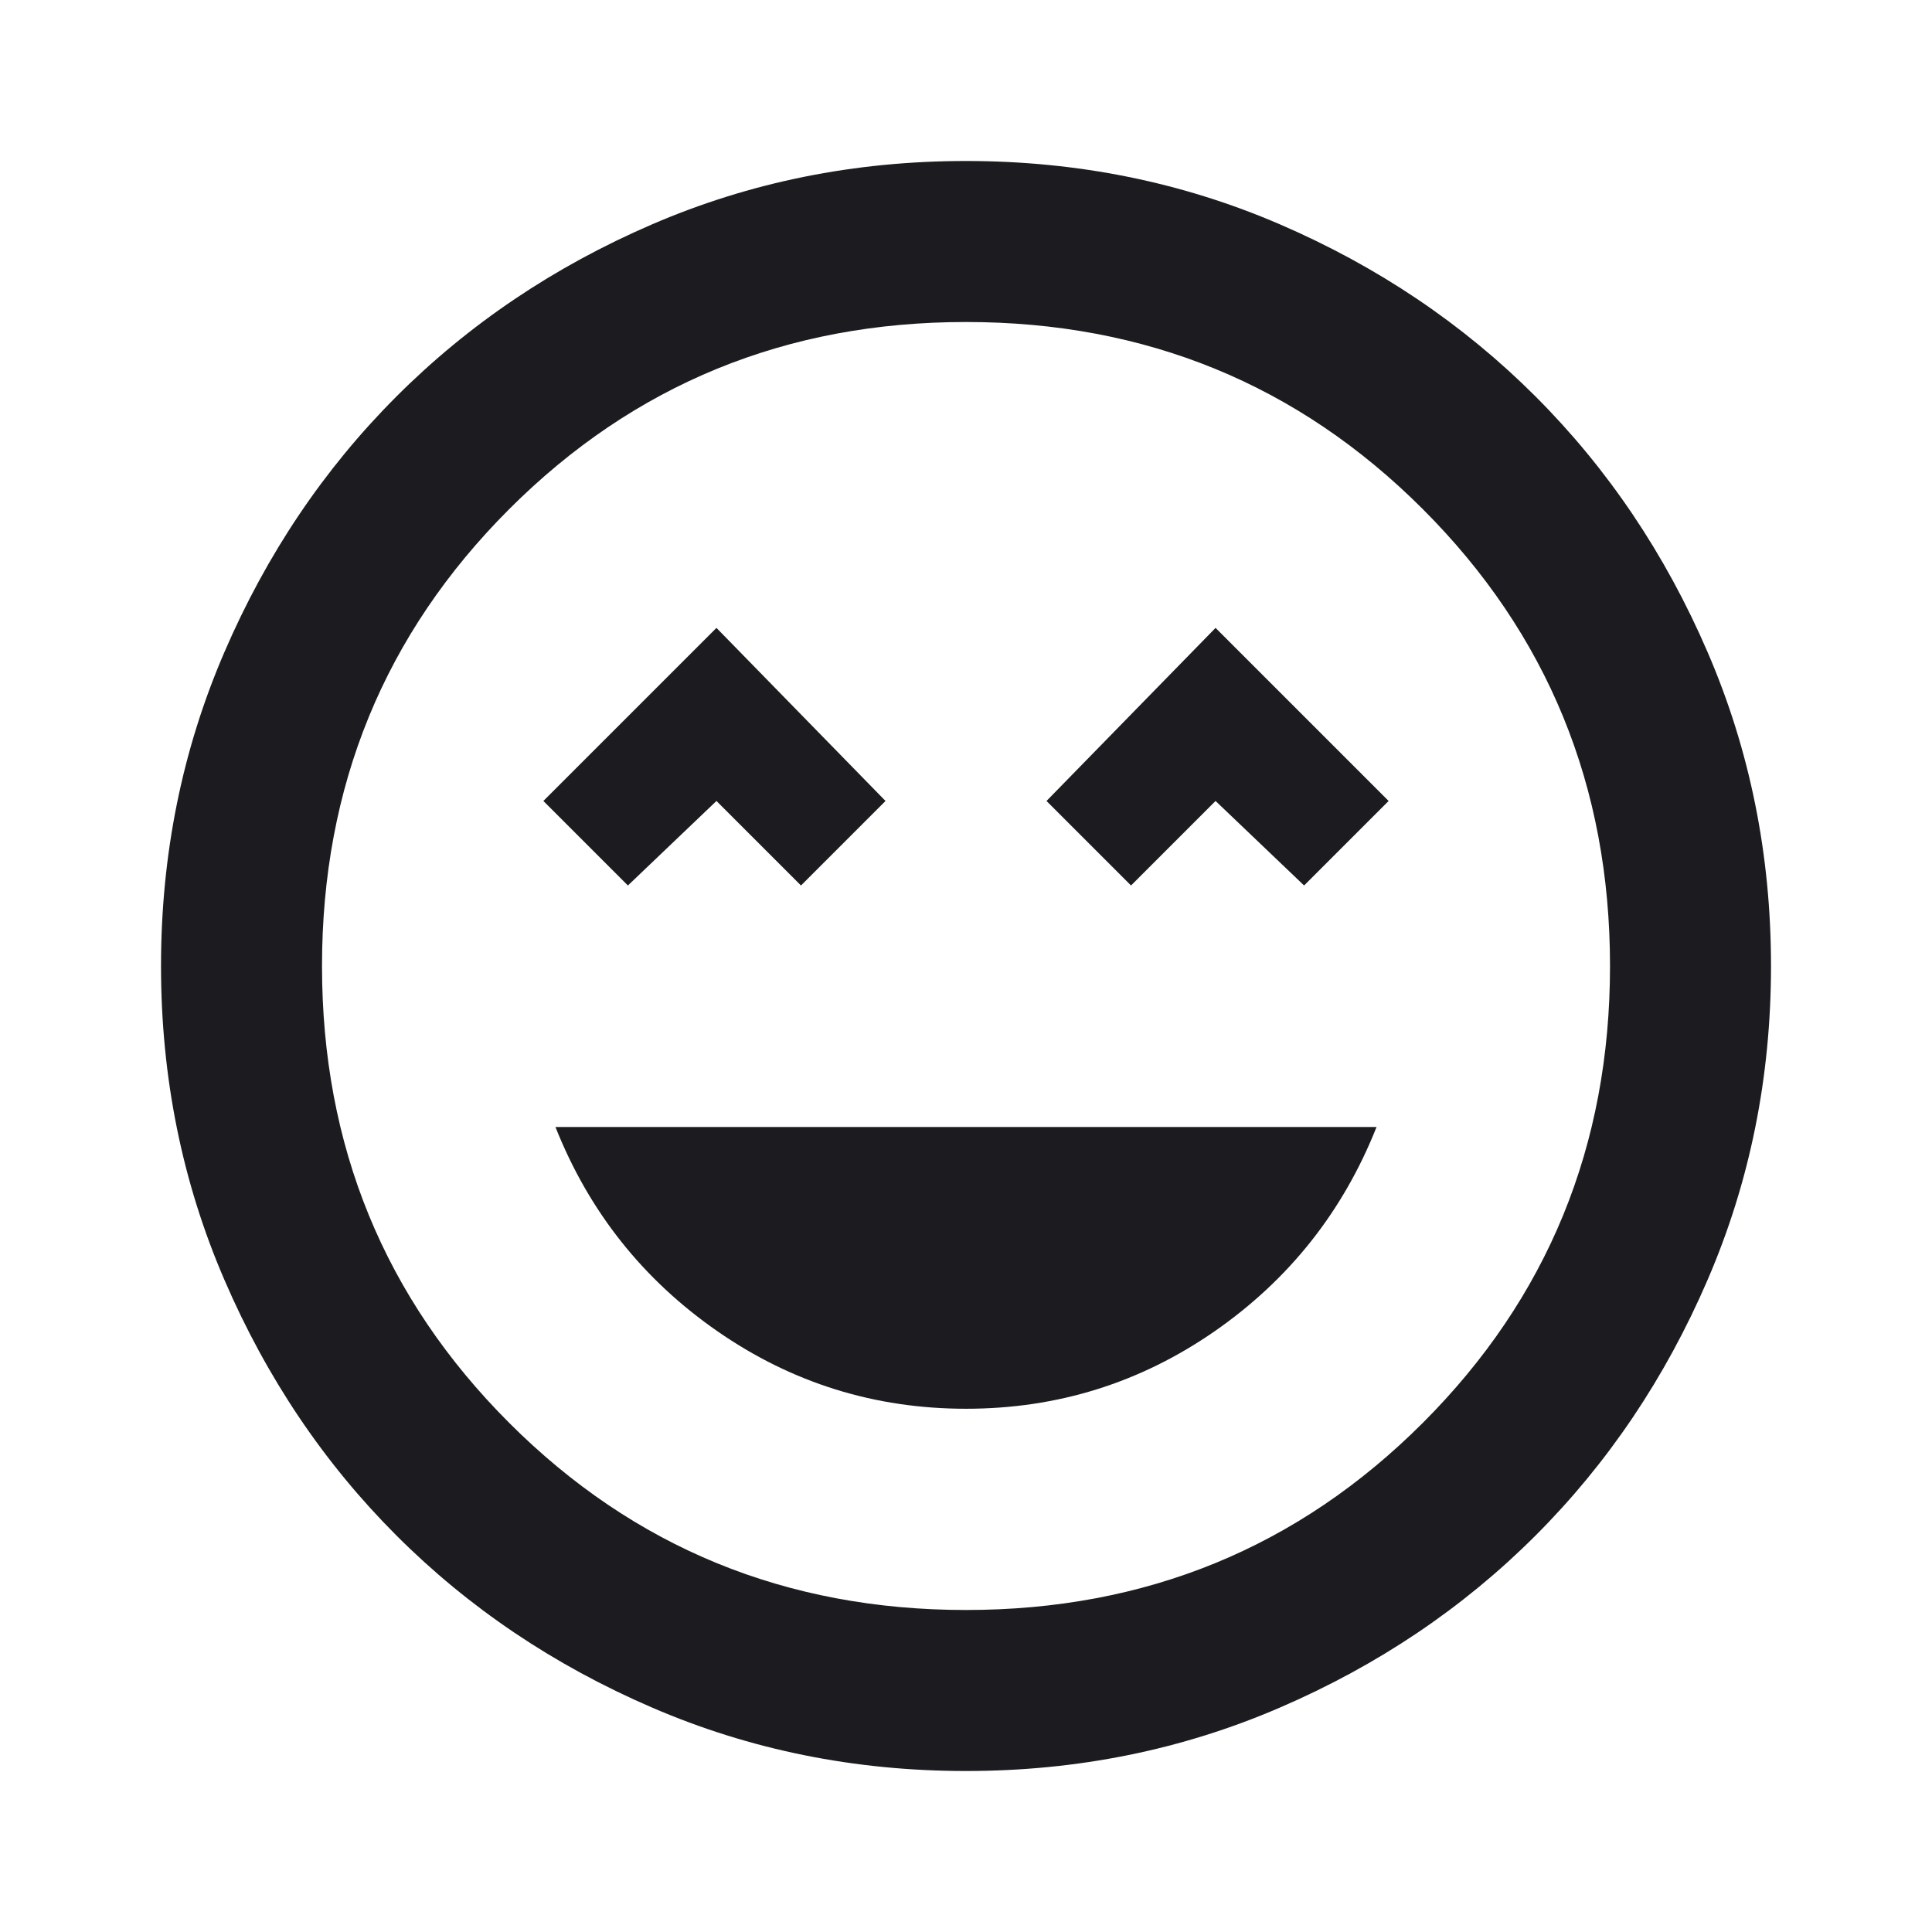 <svg width="100" height="100" viewBox="0 0 100 100" fill="none" xmlns="http://www.w3.org/2000/svg">
<mask id="mask0_113_1050" style="mask-type:alpha" maskUnits="userSpaceOnUse" x="0" y="0" width="100" height="100">
<rect width="100" height="100" fill="#D9D9D9"/>
</mask>
<g mask="url(#mask0_113_1050)">
<path d="M50 72.917C54.722 72.917 59.011 71.581 62.867 68.908C66.72 66.233 69.514 62.708 71.25 58.333H28.75C30.486 62.708 33.282 66.233 37.138 68.908C40.99 71.581 45.278 72.917 50 72.917ZM32.5 45.833L37.084 41.458L41.459 45.833L45.834 41.458L37.084 32.5L28.125 41.458L32.5 45.833ZM58.542 45.833L62.917 41.458L67.5 45.833L71.875 41.458L62.917 32.5L54.167 41.458L58.542 45.833ZM50 91.667C44.236 91.667 38.82 90.572 33.75 88.383C28.681 86.197 24.271 83.229 20.521 79.479C16.771 75.729 13.803 71.32 11.617 66.25C9.428 61.181 8.334 55.764 8.334 50C8.334 44.236 9.428 38.819 11.617 33.75C13.803 28.681 16.771 24.271 20.521 20.521C24.271 16.771 28.681 13.801 33.75 11.613C38.82 9.426 44.236 8.333 50 8.333C55.764 8.333 61.181 9.426 66.25 11.613C71.32 13.801 75.729 16.771 79.479 20.521C83.229 24.271 86.197 28.681 88.383 33.75C90.572 38.819 91.667 44.236 91.667 50C91.667 55.764 90.572 61.181 88.383 66.25C86.197 71.32 83.229 75.729 79.479 79.479C75.729 83.229 71.32 86.197 66.25 88.383C61.181 90.572 55.764 91.667 50 91.667ZM50 83.333C59.306 83.333 67.188 80.104 73.646 73.646C80.104 67.188 83.334 59.306 83.334 50C83.334 40.694 80.104 32.812 73.646 26.354C67.188 19.896 59.306 16.667 50 16.667C40.695 16.667 32.813 19.896 26.354 26.354C19.896 32.812 16.667 40.694 16.667 50C16.667 59.306 19.896 67.188 26.354 73.646C32.813 80.104 40.695 83.333 50 83.333Z" fill="#1C1B1F"/>
</g>
</svg>
